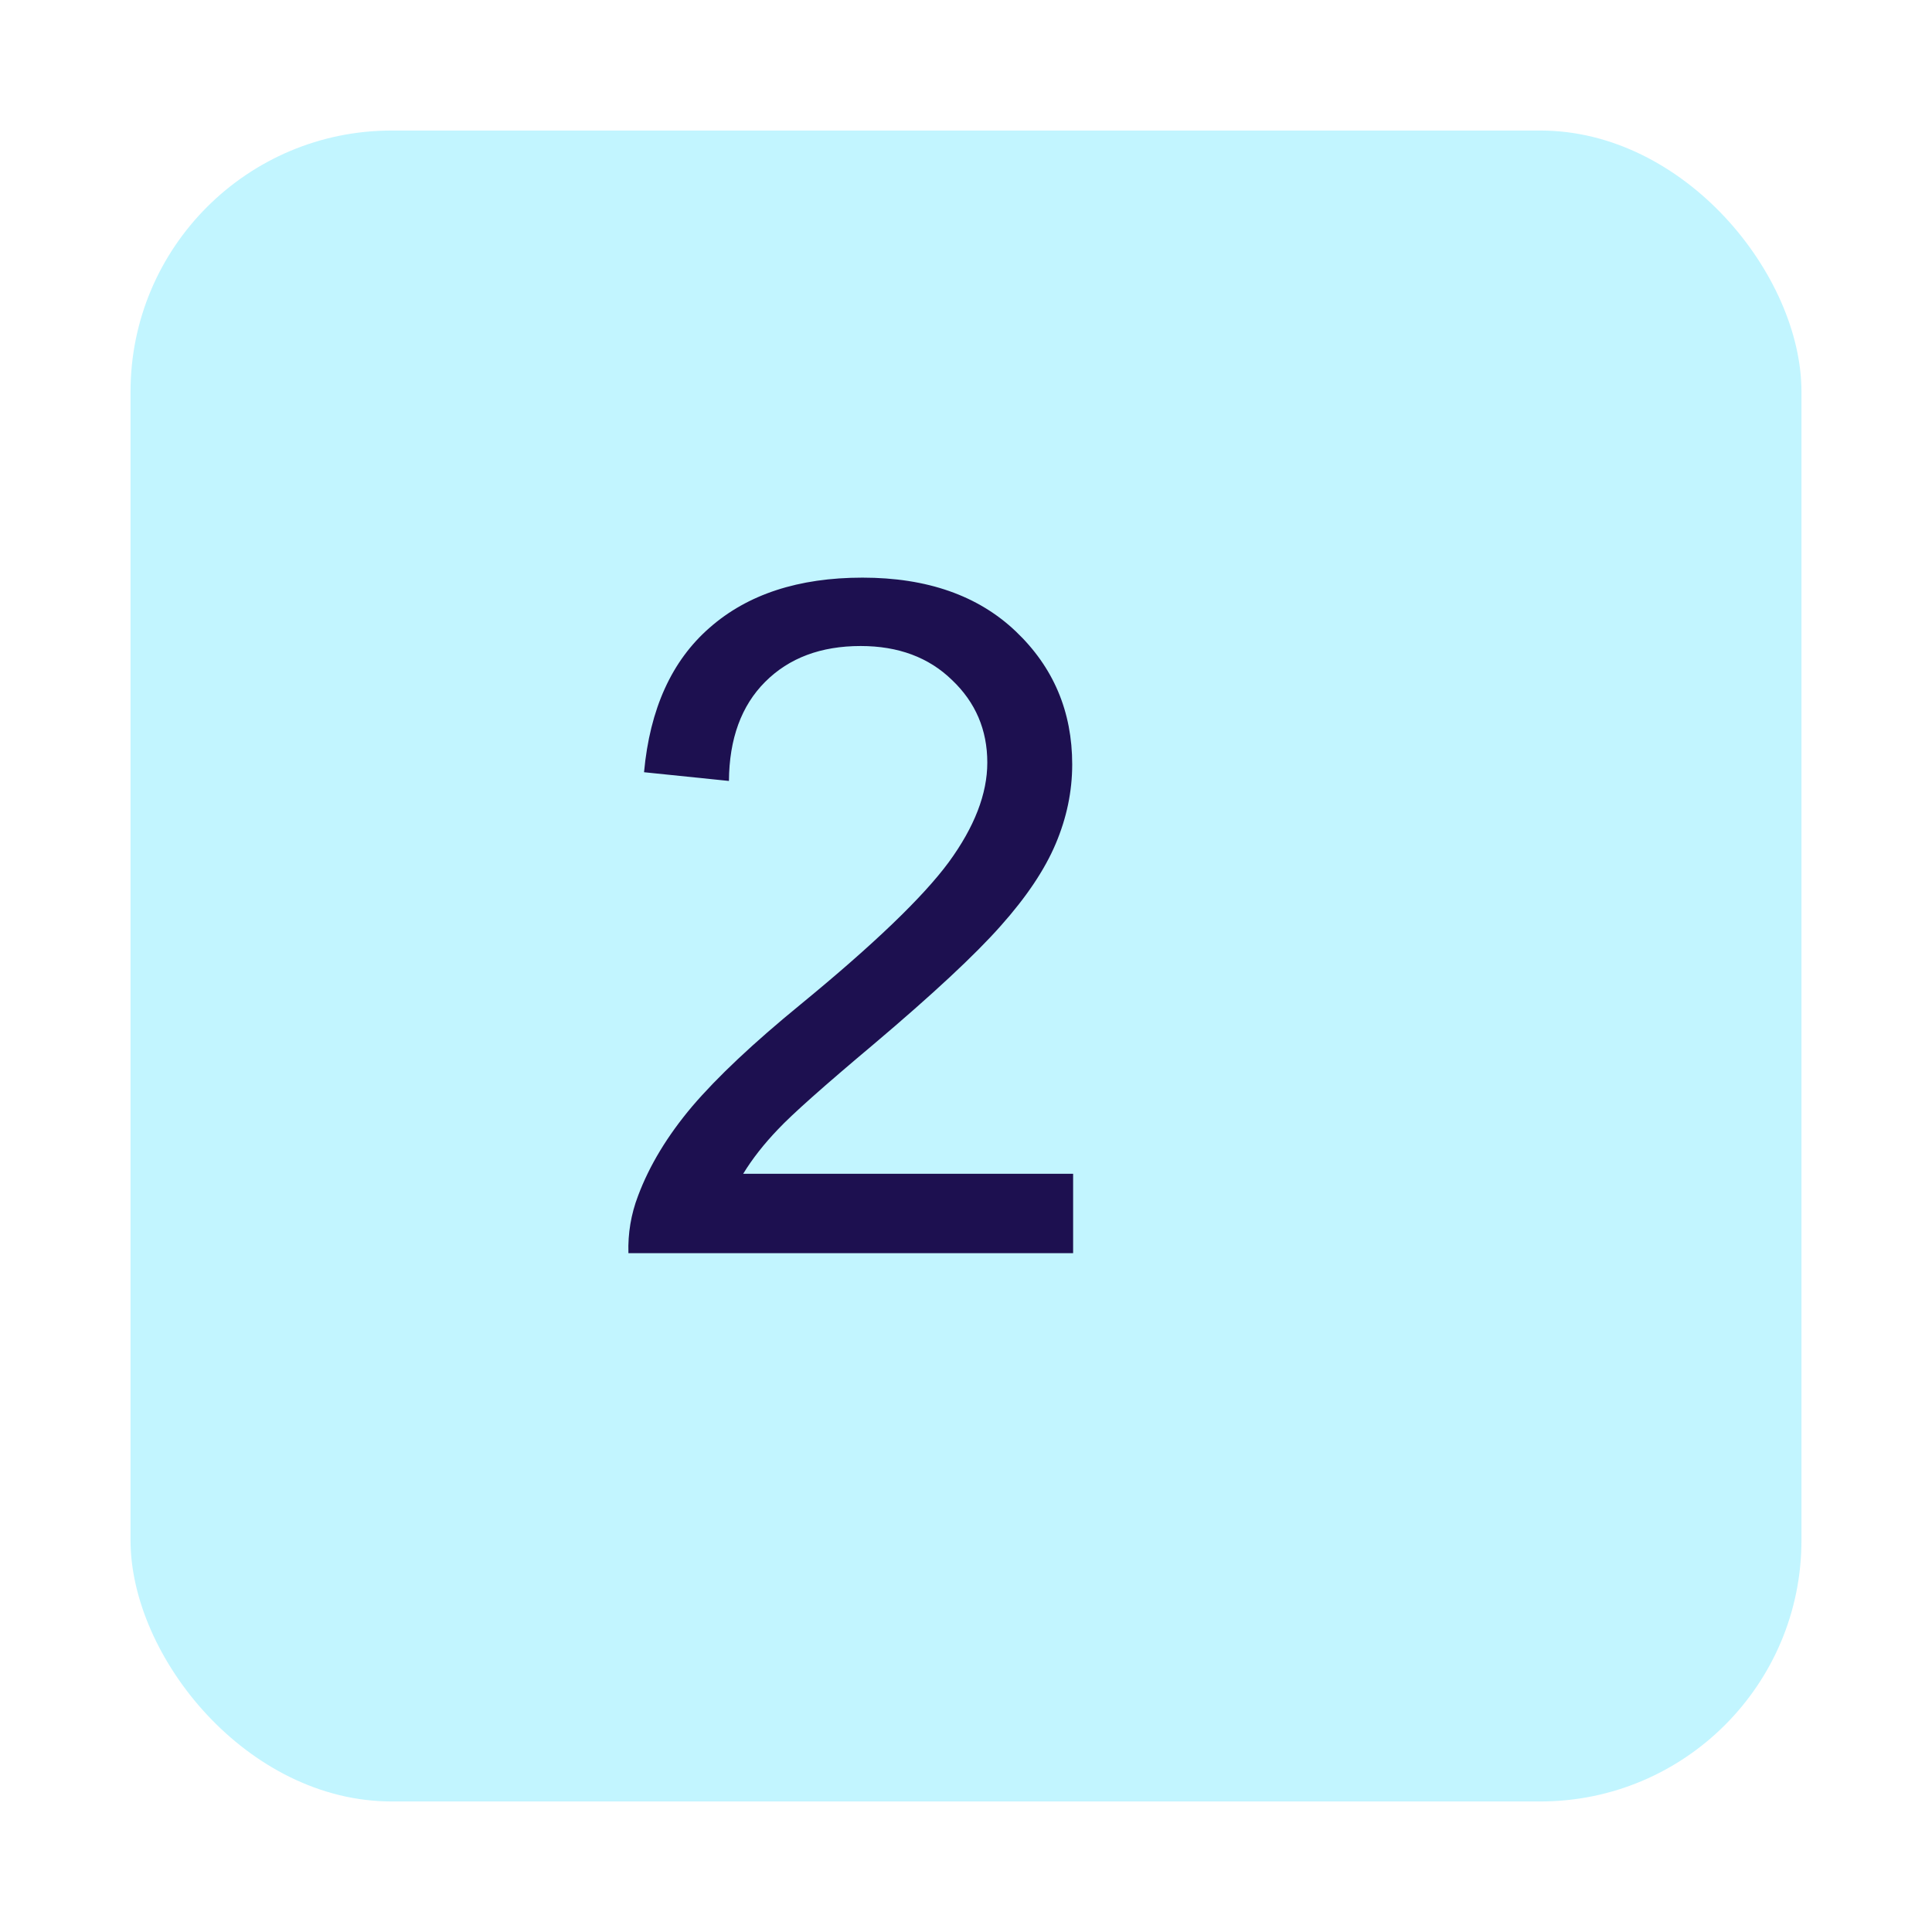 <svg width="74" height="74" viewBox="0 0 74 74" fill="none" xmlns="http://www.w3.org/2000/svg">
<g filter="url(#filter0_d)">
<rect x="1" y="3" width="64" height="64" rx="10" fill="#C2F5FF"/>
</g>
<path d="M41.103 44.959V48H24.07C24.047 47.238 24.17 46.506 24.439 45.803C24.873 44.643 25.564 43.5 26.514 42.375C27.475 41.25 28.857 39.949 30.662 38.473C33.463 36.176 35.355 34.359 36.34 33.023C37.324 31.676 37.816 30.404 37.816 29.209C37.816 27.955 37.365 26.9 36.463 26.045C35.572 25.178 34.406 24.744 32.965 24.744C31.441 24.744 30.223 25.201 29.309 26.115C28.395 27.029 27.932 28.295 27.92 29.912L24.668 29.578C24.891 27.152 25.729 25.307 27.182 24.041C28.635 22.764 30.586 22.125 33.035 22.125C35.508 22.125 37.465 22.811 38.906 24.182C40.348 25.553 41.068 27.252 41.068 29.279C41.068 30.311 40.857 31.324 40.435 32.32C40.014 33.316 39.31 34.365 38.326 35.467C37.353 36.568 35.73 38.08 33.457 40.002C31.559 41.596 30.34 42.68 29.801 43.254C29.262 43.816 28.816 44.385 28.465 44.959H41.103Z" fill="#1D1050"/>
<defs>
<filter id="filter0_d" x="0" y="0" width="74" height="74" filterUnits="userSpaceOnUse" color-interpolation-filters="sRGB">
<feFlood flood-opacity="0" result="BackgroundImageFix"/>
<feColorMatrix in="SourceAlpha" type="matrix" values="0 0 0 0 0 0 0 0 0 0 0 0 0 0 0 0 0 0 127 0"/>
<feOffset dx="4" dy="2"/>
<feGaussianBlur stdDeviation="2.5"/>
<feColorMatrix type="matrix" values="0 0 0 0 0.217 0 0 0 0 0.227 0 0 0 0 0.229 0 0 0 1 0"/>
<feBlend mode="normal" in2="BackgroundImageFix" result="effect1_dropShadow"/>
<feBlend mode="normal" in="SourceGraphic" in2="effect1_dropShadow" result="shape"/>
</filter>
</defs>
</svg>
